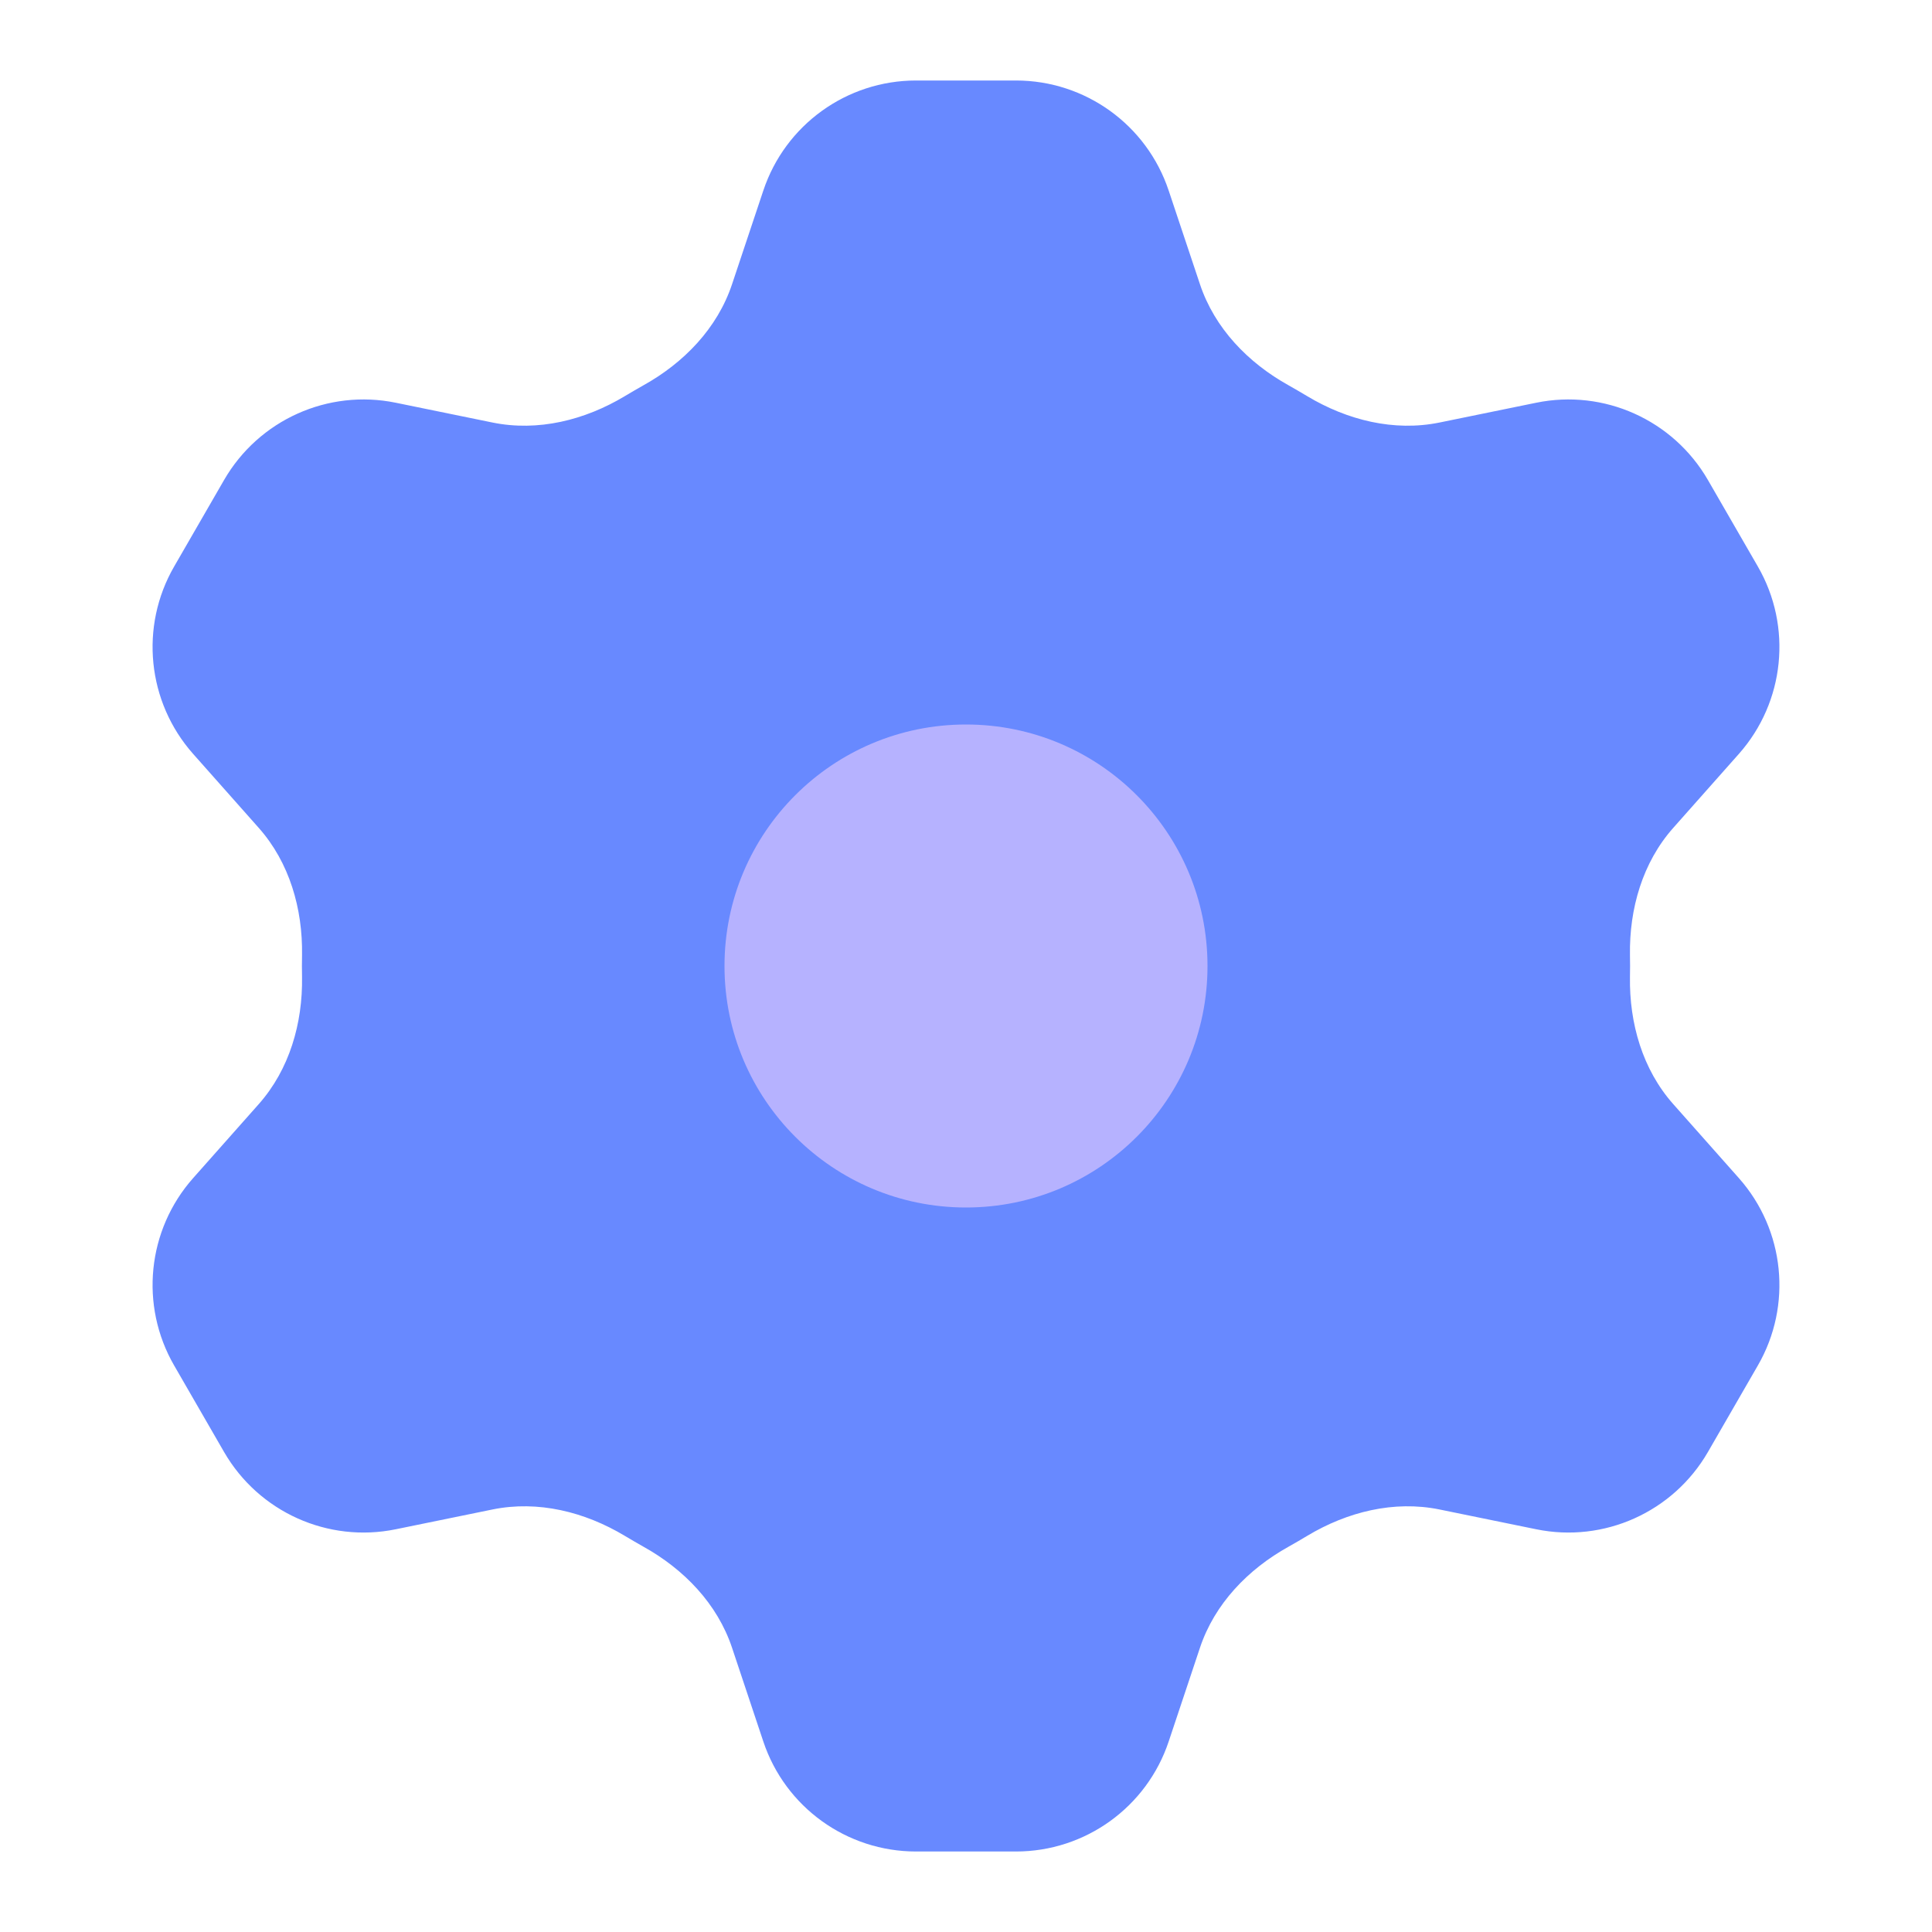 <svg width="24" height="24" viewBox="0 0 24 24" fill="none" xmlns="http://www.w3.org/2000/svg">
<path d="M7.992 4.787C8.496 4.507 8.912 4.077 9.094 3.53L9.482 2.368C9.754 1.551 10.518 1 11.379 1H12.621C13.482 1 14.246 1.551 14.518 2.368L14.906 3.53C15.088 4.077 15.504 4.507 16.008 4.787C16.086 4.831 16.163 4.876 16.24 4.922C16.735 5.219 17.316 5.364 17.881 5.249L19.083 5.003C19.926 4.83 20.785 5.217 21.216 5.962L21.837 7.038C22.267 7.783 22.172 8.721 21.601 9.365L20.786 10.284C20.404 10.714 20.239 11.289 20.248 11.864C20.25 11.955 20.25 12.045 20.248 12.136C20.239 12.711 20.404 13.286 20.786 13.716L21.601 14.635C22.172 15.279 22.267 16.217 21.837 16.962L21.216 18.038C20.785 18.783 19.926 19.17 19.083 18.997L17.881 18.751C17.316 18.636 16.735 18.781 16.24 19.078C16.164 19.124 16.086 19.169 16.008 19.213C15.504 19.493 15.088 19.923 14.906 20.47L14.518 21.633C14.246 22.449 13.482 23 12.621 23H11.379C10.518 23 9.754 22.449 9.482 21.633L9.094 20.47C8.912 19.923 8.496 19.493 7.992 19.213C7.914 19.169 7.837 19.124 7.76 19.078C7.265 18.781 6.684 18.636 6.119 18.751L4.917 18.997C4.074 19.17 3.215 18.783 2.784 18.038L2.163 16.962C1.733 16.217 1.828 15.279 2.399 14.635L3.214 13.716C3.596 13.285 3.761 12.711 3.752 12.136C3.75 12.045 3.75 11.955 3.752 11.864C3.761 11.289 3.596 10.714 3.214 10.284L2.399 9.365C1.828 8.721 1.733 7.783 2.163 7.038L2.784 5.962C3.215 5.217 4.074 4.83 4.917 5.003L6.119 5.249C6.684 5.364 7.265 5.219 7.76 4.922C7.837 4.876 7.914 4.831 7.992 4.787Z" fill="#6889FF"/>
<path fill-rule="evenodd" clip-rule="evenodd" d="M12 15C13.657 15 15 13.657 15 12C15 10.343 13.657 9 12 9C10.343 9 9 10.343 9 12C9 13.657 10.343 15 12 15Z" fill="#B6B2FF"/>
</svg>

